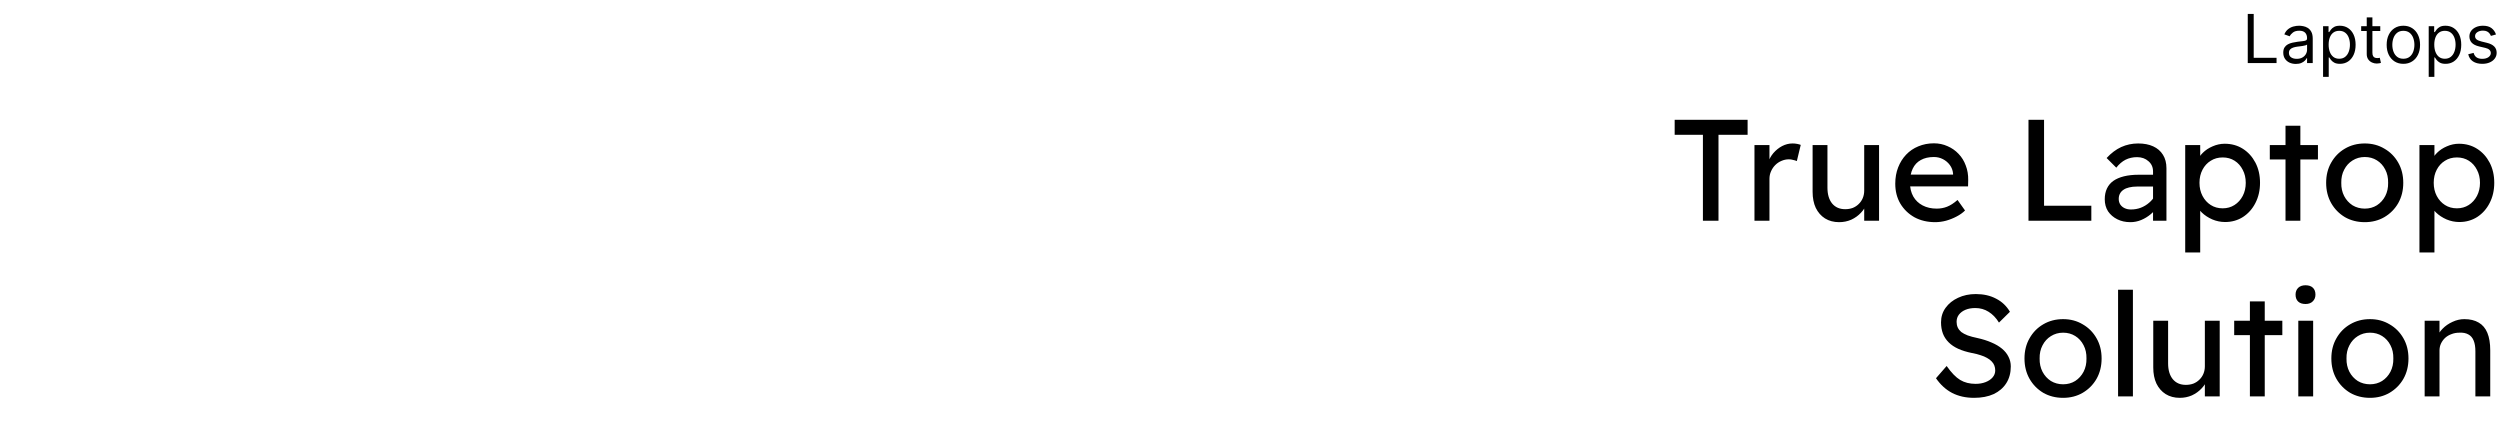 <svg width="555" height="95" viewBox="0 0 555 95" fill="none" xmlns="http://www.w3.org/2000/svg">
<path d="M499.002 14V3.091H500.323V12.828H505.394V14H499.002ZM509.676 14.192C509.158 14.192 508.687 14.094 508.265 13.899C507.842 13.7 507.507 13.414 507.258 13.041C507.009 12.665 506.885 12.21 506.885 11.678C506.885 11.209 506.978 10.829 507.162 10.538C507.347 10.243 507.594 10.012 507.903 9.845C508.212 9.678 508.552 9.554 508.925 9.472C509.302 9.387 509.68 9.32 510.06 9.27C510.557 9.206 510.96 9.158 511.269 9.126C511.582 9.091 511.809 9.032 511.951 8.95C512.097 8.869 512.169 8.727 512.169 8.524V8.482C512.169 7.956 512.025 7.548 511.738 7.256C511.454 6.965 511.022 6.82 510.443 6.82C509.843 6.82 509.373 6.951 509.032 7.214C508.691 7.477 508.451 7.757 508.313 8.055L507.12 7.629C507.333 7.132 507.617 6.745 507.972 6.468C508.331 6.188 508.721 5.992 509.144 5.882C509.57 5.768 509.989 5.712 510.401 5.712C510.664 5.712 510.965 5.744 511.306 5.808C511.651 5.868 511.983 5.994 512.302 6.186C512.626 6.377 512.894 6.667 513.107 7.054C513.32 7.441 513.426 7.96 513.426 8.609V14H512.169V12.892H512.105C512.02 13.07 511.878 13.26 511.679 13.462C511.48 13.664 511.216 13.837 510.886 13.979C510.555 14.121 510.152 14.192 509.676 14.192ZM509.868 13.062C510.365 13.062 510.784 12.965 511.125 12.77C511.47 12.574 511.729 12.322 511.903 12.013C512.081 11.704 512.169 11.379 512.169 11.038V9.888C512.116 9.952 511.999 10.01 511.818 10.064C511.64 10.113 511.434 10.158 511.2 10.197C510.969 10.232 510.744 10.264 510.523 10.293C510.307 10.318 510.131 10.339 509.996 10.357C509.669 10.399 509.364 10.468 509.08 10.564C508.799 10.657 508.572 10.797 508.398 10.985C508.228 11.17 508.142 11.422 508.142 11.742C508.142 12.178 508.304 12.508 508.627 12.732C508.954 12.952 509.367 13.062 509.868 13.062ZM515.721 17.068V5.818H516.935V7.118H517.085C517.177 6.976 517.305 6.795 517.468 6.575C517.635 6.351 517.873 6.152 518.182 5.978C518.494 5.8 518.917 5.712 519.45 5.712C520.138 5.712 520.746 5.884 521.271 6.228C521.797 6.573 522.207 7.061 522.502 7.693C522.797 8.325 522.944 9.071 522.944 9.93C522.944 10.797 522.797 11.548 522.502 12.184C522.207 12.816 521.799 13.306 521.277 13.654C520.755 13.998 520.153 14.171 519.471 14.171C518.945 14.171 518.525 14.084 518.208 13.909C517.892 13.732 517.649 13.531 517.479 13.307C517.308 13.08 517.177 12.892 517.085 12.743H516.978V17.068H515.721ZM516.957 9.909C516.957 10.527 517.047 11.072 517.228 11.544C517.409 12.013 517.674 12.381 518.022 12.647C518.37 12.91 518.796 13.041 519.3 13.041C519.826 13.041 520.265 12.903 520.616 12.626C520.971 12.345 521.238 11.969 521.415 11.496C521.596 11.021 521.687 10.492 521.687 9.909C521.687 9.334 521.598 8.815 521.42 8.354C521.246 7.888 520.982 7.521 520.627 7.251C520.275 6.978 519.833 6.841 519.3 6.841C518.789 6.841 518.359 6.971 518.011 7.23C517.663 7.485 517.401 7.844 517.223 8.306C517.045 8.764 516.957 9.298 516.957 9.909ZM528.42 5.818V6.884H524.18V5.818H528.42ZM525.415 3.858H526.673V11.656C526.673 12.011 526.724 12.278 526.827 12.455C526.934 12.629 527.069 12.746 527.232 12.807C527.399 12.864 527.575 12.892 527.759 12.892C527.898 12.892 528.011 12.885 528.1 12.871C528.189 12.853 528.26 12.839 528.313 12.828L528.569 13.957C528.484 13.989 528.365 14.021 528.212 14.053C528.059 14.089 527.866 14.107 527.631 14.107C527.276 14.107 526.928 14.03 526.587 13.877C526.25 13.725 525.969 13.492 525.746 13.18C525.526 12.867 525.415 12.473 525.415 11.997V3.858ZM533.547 14.171C532.808 14.171 532.16 13.995 531.602 13.643C531.048 13.291 530.615 12.8 530.303 12.168C529.994 11.536 529.839 10.797 529.839 9.952C529.839 9.099 529.994 8.355 530.303 7.72C530.615 7.084 531.048 6.591 531.602 6.239C532.16 5.887 532.808 5.712 533.547 5.712C534.285 5.712 534.932 5.887 535.486 6.239C536.043 6.591 536.476 7.084 536.785 7.72C537.098 8.355 537.254 9.099 537.254 9.952C537.254 10.797 537.098 11.536 536.785 12.168C536.476 12.8 536.043 13.291 535.486 13.643C534.932 13.995 534.285 14.171 533.547 14.171ZM533.547 13.041C534.108 13.041 534.569 12.897 534.932 12.61C535.294 12.322 535.562 11.944 535.736 11.475C535.91 11.006 535.997 10.499 535.997 9.952C535.997 9.405 535.91 8.895 535.736 8.423C535.562 7.951 535.294 7.569 534.932 7.278C534.569 6.987 534.108 6.841 533.547 6.841C532.986 6.841 532.524 6.987 532.162 7.278C531.8 7.569 531.531 7.951 531.357 8.423C531.183 8.895 531.096 9.405 531.096 9.952C531.096 10.499 531.183 11.006 531.357 11.475C531.531 11.944 531.8 12.322 532.162 12.61C532.524 12.897 532.986 13.041 533.547 13.041ZM539.173 17.068V5.818H540.388V7.118H540.537C540.629 6.976 540.757 6.795 540.92 6.575C541.087 6.351 541.325 6.152 541.634 5.978C541.946 5.8 542.369 5.712 542.902 5.712C543.591 5.712 544.198 5.884 544.723 6.228C545.249 6.573 545.659 7.061 545.954 7.693C546.249 8.325 546.396 9.071 546.396 9.93C546.396 10.797 546.249 11.548 545.954 12.184C545.659 12.816 545.251 13.306 544.729 13.654C544.207 13.998 543.605 14.171 542.923 14.171C542.397 14.171 541.977 14.084 541.661 13.909C541.345 13.732 541.101 13.531 540.931 13.307C540.76 13.08 540.629 12.892 540.537 12.743H540.43V17.068H539.173ZM540.409 9.909C540.409 10.527 540.499 11.072 540.68 11.544C540.862 12.013 541.126 12.381 541.474 12.647C541.822 12.91 542.248 13.041 542.753 13.041C543.278 13.041 543.717 12.903 544.068 12.626C544.423 12.345 544.69 11.969 544.867 11.496C545.048 11.021 545.139 10.492 545.139 9.909C545.139 9.334 545.05 8.815 544.873 8.354C544.699 7.888 544.434 7.521 544.079 7.251C543.727 6.978 543.285 6.841 542.753 6.841C542.241 6.841 541.812 6.971 541.464 7.23C541.116 7.485 540.853 7.844 540.675 8.306C540.498 8.764 540.409 9.298 540.409 9.909ZM554.109 7.651L552.98 7.97C552.909 7.782 552.804 7.599 552.666 7.422C552.531 7.24 552.346 7.091 552.112 6.974C551.877 6.857 551.577 6.798 551.211 6.798C550.711 6.798 550.293 6.914 549.96 7.145C549.629 7.372 549.464 7.661 549.464 8.013C549.464 8.325 549.578 8.572 549.805 8.753C550.032 8.934 550.388 9.085 550.87 9.206L552.085 9.504C552.816 9.682 553.362 9.953 553.72 10.319C554.079 10.681 554.258 11.148 554.258 11.72C554.258 12.189 554.123 12.608 553.853 12.977C553.587 13.347 553.214 13.638 552.735 13.851C552.255 14.064 551.698 14.171 551.062 14.171C550.228 14.171 549.537 13.989 548.99 13.627C548.443 13.265 548.097 12.736 547.951 12.04L549.145 11.742C549.258 12.182 549.473 12.512 549.789 12.732C550.109 12.952 550.526 13.062 551.041 13.062C551.627 13.062 552.092 12.938 552.437 12.69C552.785 12.438 552.959 12.136 552.959 11.784C552.959 11.5 552.859 11.262 552.66 11.07C552.461 10.875 552.156 10.729 551.744 10.633L550.38 10.314C549.631 10.136 549.081 9.861 548.729 9.488C548.381 9.112 548.207 8.641 548.207 8.077C548.207 7.615 548.337 7.207 548.596 6.852C548.859 6.496 549.216 6.218 549.667 6.015C550.121 5.813 550.636 5.712 551.211 5.712C552.021 5.712 552.657 5.889 553.118 6.244C553.584 6.599 553.914 7.068 554.109 7.651Z" fill="black"/>
<path d="M378.048 49V29.928H371.776V26.6H387.968V29.928H381.504V49H378.048ZM389.492 49V32.2H392.82V37.48L392.5 36.2C392.734 35.389 393.129 34.653 393.684 33.992C394.26 33.331 394.91 32.808 395.635 32.424C396.382 32.04 397.15 31.848 397.94 31.848C398.302 31.848 398.644 31.88 398.964 31.944C399.305 32.008 399.572 32.083 399.764 32.168L398.9 35.752C398.644 35.645 398.356 35.56 398.036 35.496C397.737 35.411 397.438 35.368 397.14 35.368C396.564 35.368 396.009 35.485 395.476 35.72C394.964 35.933 394.505 36.243 394.1 36.648C393.716 37.032 393.406 37.491 393.172 38.024C392.937 38.536 392.82 39.101 392.82 39.72V49H389.492ZM408.286 49.32C407.091 49.32 406.046 49.043 405.15 48.488C404.275 47.933 403.592 47.155 403.102 46.152C402.632 45.149 402.398 43.955 402.398 42.568V32.2H405.694V41.672C405.694 43.144 406.035 44.307 406.718 45.16C407.422 46.013 408.392 46.44 409.63 46.44C410.248 46.44 410.814 46.344 411.326 46.152C411.838 45.939 412.275 45.651 412.638 45.288C413.022 44.925 413.32 44.488 413.534 43.976C413.747 43.464 413.854 42.909 413.854 42.312V32.2H417.15V49H413.854V45.48L414.43 45.096C414.174 45.885 413.736 46.6 413.118 47.24C412.52 47.88 411.806 48.392 410.974 48.776C410.142 49.139 409.246 49.32 408.286 49.32ZM429.613 49.32C427.885 49.32 426.349 48.957 425.005 48.232C423.682 47.485 422.637 46.472 421.869 45.192C421.122 43.912 420.749 42.44 420.749 40.776C420.749 39.453 420.962 38.248 421.389 37.16C421.815 36.072 422.402 35.133 423.149 34.344C423.917 33.533 424.823 32.915 425.869 32.488C426.935 32.04 428.087 31.816 429.325 31.816C430.413 31.816 431.426 32.029 432.365 32.456C433.303 32.861 434.114 33.427 434.797 34.152C435.501 34.877 436.034 35.741 436.397 36.744C436.781 37.725 436.962 38.803 436.941 39.976L436.909 41.384H423.181L422.445 38.76H434.061L433.581 39.304V38.536C433.517 37.832 433.282 37.203 432.877 36.648C432.471 36.093 431.959 35.656 431.341 35.336C430.722 35.016 430.05 34.856 429.325 34.856C428.173 34.856 427.202 35.08 426.413 35.528C425.623 35.955 425.026 36.595 424.621 37.448C424.215 38.28 424.013 39.315 424.013 40.552C424.013 41.725 424.258 42.749 424.749 43.624C425.239 44.477 425.933 45.139 426.829 45.608C427.725 46.077 428.759 46.312 429.933 46.312C430.765 46.312 431.533 46.173 432.237 45.896C432.962 45.619 433.741 45.117 434.573 44.392L436.237 46.728C435.725 47.24 435.095 47.688 434.349 48.072C433.623 48.456 432.845 48.765 432.013 49C431.202 49.213 430.402 49.32 429.613 49.32ZM450.324 49V26.6H453.78V45.672H464.276V49H450.324ZM477.975 49V38.056C477.975 37.117 477.633 36.36 476.951 35.784C476.289 35.187 475.447 34.888 474.423 34.888C473.484 34.888 472.631 35.08 471.863 35.464C471.116 35.848 470.433 36.435 469.815 37.224L467.671 35.08C468.673 33.992 469.751 33.181 470.903 32.648C472.076 32.115 473.335 31.848 474.679 31.848C475.959 31.848 477.068 32.061 478.007 32.488C478.945 32.915 479.671 33.544 480.183 34.376C480.695 35.187 480.951 36.179 480.951 37.352V49H477.975ZM472.951 49.32C471.863 49.32 470.892 49.107 470.039 48.68C469.185 48.253 468.503 47.667 467.991 46.92C467.5 46.152 467.255 45.256 467.255 44.232C467.255 43.336 467.415 42.547 467.735 41.864C468.055 41.181 468.524 40.616 469.143 40.168C469.783 39.72 470.572 39.379 471.511 39.144C472.471 38.909 473.569 38.792 474.807 38.792H479.479L479.191 41.416H474.391C473.751 41.416 473.175 41.48 472.663 41.608C472.172 41.715 471.745 41.896 471.383 42.152C471.041 42.387 470.785 42.675 470.615 43.016C470.444 43.336 470.359 43.72 470.359 44.168C470.359 44.637 470.476 45.053 470.711 45.416C470.945 45.757 471.265 46.024 471.671 46.216C472.076 46.408 472.545 46.504 473.079 46.504C473.847 46.504 474.572 46.376 475.255 46.12C475.959 45.843 476.577 45.469 477.111 45C477.665 44.531 478.092 44.008 478.391 43.432L479.159 45.576C478.711 46.323 478.156 46.973 477.495 47.528C476.833 48.083 476.119 48.52 475.351 48.84C474.583 49.16 473.783 49.32 472.951 49.32ZM485.117 56.04V32.2H488.445V36.04L487.933 35.752C488.061 35.112 488.423 34.504 489.021 33.928C489.618 33.331 490.343 32.851 491.197 32.488C492.071 32.104 492.967 31.912 493.885 31.912C495.399 31.912 496.743 32.285 497.917 33.032C499.09 33.779 500.018 34.803 500.701 36.104C501.383 37.405 501.725 38.899 501.725 40.584C501.725 42.248 501.383 43.741 500.701 45.064C500.039 46.365 499.122 47.4 497.949 48.168C496.775 48.915 495.453 49.288 493.981 49.288C492.999 49.288 492.05 49.096 491.133 48.712C490.215 48.307 489.437 47.795 488.797 47.176C488.157 46.557 487.762 45.917 487.613 45.256L488.445 44.808V56.04H485.117ZM493.437 46.248C494.418 46.248 495.293 46.003 496.061 45.512C496.829 45.021 497.437 44.349 497.885 43.496C498.333 42.643 498.557 41.672 498.557 40.584C498.557 39.496 498.333 38.536 497.885 37.704C497.458 36.851 496.861 36.179 496.093 35.688C495.325 35.197 494.439 34.952 493.437 34.952C492.434 34.952 491.549 35.197 490.781 35.688C490.013 36.157 489.405 36.819 488.957 37.672C488.509 38.525 488.285 39.496 488.285 40.584C488.285 41.672 488.509 42.643 488.957 43.496C489.405 44.349 490.013 45.021 490.781 45.512C491.549 46.003 492.434 46.248 493.437 46.248ZM507.384 49V27.912H510.68V49H507.384ZM503.896 35.4V32.2H514.584V35.4H503.896ZM524.981 49.32C523.338 49.32 521.866 48.947 520.565 48.2C519.285 47.432 518.272 46.397 517.525 45.096C516.778 43.773 516.405 42.269 516.405 40.584C516.405 38.899 516.778 37.405 517.525 36.104C518.272 34.781 519.285 33.747 520.565 33C521.866 32.232 523.338 31.848 524.981 31.848C526.602 31.848 528.053 32.232 529.333 33C530.634 33.747 531.658 34.781 532.405 36.104C533.152 37.405 533.525 38.899 533.525 40.584C533.525 42.269 533.152 43.773 532.405 45.096C531.658 46.397 530.634 47.432 529.333 48.2C528.053 48.947 526.602 49.32 524.981 49.32ZM524.981 46.312C525.984 46.312 526.88 46.067 527.669 45.576C528.458 45.064 529.077 44.381 529.525 43.528C529.973 42.653 530.186 41.672 530.165 40.584C530.186 39.475 529.973 38.493 529.525 37.64C529.077 36.765 528.458 36.083 527.669 35.592C526.88 35.101 525.984 34.856 524.981 34.856C523.978 34.856 523.072 35.112 522.261 35.624C521.472 36.115 520.853 36.797 520.405 37.672C519.957 38.525 519.744 39.496 519.765 40.584C519.744 41.672 519.957 42.653 520.405 43.528C520.853 44.381 521.472 45.064 522.261 45.576C523.072 46.067 523.978 46.312 524.981 46.312ZM537.117 56.04V32.2H540.445V36.04L539.933 35.752C540.061 35.112 540.423 34.504 541.021 33.928C541.618 33.331 542.343 32.851 543.197 32.488C544.071 32.104 544.967 31.912 545.885 31.912C547.399 31.912 548.743 32.285 549.917 33.032C551.09 33.779 552.018 34.803 552.701 36.104C553.383 37.405 553.725 38.899 553.725 40.584C553.725 42.248 553.383 43.741 552.701 45.064C552.039 46.365 551.122 47.4 549.949 48.168C548.775 48.915 547.453 49.288 545.981 49.288C544.999 49.288 544.05 49.096 543.133 48.712C542.215 48.307 541.437 47.795 540.797 47.176C540.157 46.557 539.762 45.917 539.613 45.256L540.445 44.808V56.04H537.117ZM545.437 46.248C546.418 46.248 547.293 46.003 548.061 45.512C548.829 45.021 549.437 44.349 549.885 43.496C550.333 42.643 550.557 41.672 550.557 40.584C550.557 39.496 550.333 38.536 549.885 37.704C549.458 36.851 548.861 36.179 548.093 35.688C547.325 35.197 546.439 34.952 545.437 34.952C544.434 34.952 543.549 35.197 542.781 35.688C542.013 36.157 541.405 36.819 540.957 37.672C540.509 38.525 540.285 39.496 540.285 40.584C540.285 41.672 540.509 42.643 540.957 43.496C541.405 44.349 542.013 45.021 542.781 45.512C543.549 46.003 544.434 46.248 545.437 46.248ZM438.236 88.32C436.401 88.32 434.78 87.957 433.372 87.232C431.985 86.507 430.79 85.419 429.788 83.968L432.156 81.248C433.201 82.741 434.204 83.776 435.164 84.352C436.124 84.928 437.265 85.216 438.588 85.216C439.398 85.216 440.134 85.088 440.796 84.832C441.457 84.576 441.98 84.224 442.364 83.776C442.748 83.328 442.94 82.816 442.94 82.24C442.94 81.856 442.876 81.493 442.748 81.152C442.62 80.811 442.417 80.501 442.14 80.224C441.884 79.947 441.542 79.691 441.116 79.456C440.71 79.221 440.23 79.019 439.676 78.848C439.121 78.656 438.481 78.496 437.756 78.368C436.604 78.133 435.601 77.824 434.748 77.44C433.894 77.056 433.18 76.576 432.604 76C432.028 75.424 431.601 74.773 431.324 74.048C431.046 73.301 430.908 72.469 430.908 71.552C430.908 70.336 431.249 69.259 431.932 68.32C432.614 67.381 433.532 66.645 434.684 66.112C435.857 65.557 437.169 65.28 438.62 65.28C440.348 65.28 441.852 65.621 443.132 66.304C444.433 66.965 445.457 67.936 446.204 69.216L443.772 71.616C443.132 70.571 442.364 69.771 441.468 69.216C440.593 68.661 439.612 68.384 438.524 68.384C437.692 68.384 436.966 68.512 436.348 68.768C435.729 69.024 435.238 69.387 434.876 69.856C434.534 70.304 434.364 70.837 434.364 71.456C434.364 71.904 434.449 72.32 434.62 72.704C434.79 73.067 435.046 73.397 435.388 73.696C435.75 73.973 436.23 74.229 436.828 74.464C437.425 74.677 438.14 74.869 438.972 75.04C440.145 75.296 441.19 75.627 442.108 76.032C443.025 76.416 443.804 76.875 444.444 77.408C445.084 77.941 445.564 78.539 445.884 79.2C446.225 79.861 446.396 80.576 446.396 81.344C446.396 82.773 446.065 84.011 445.404 85.056C444.742 86.101 443.804 86.912 442.588 87.488C441.372 88.043 439.921 88.32 438.236 88.32ZM458.012 88.32C456.37 88.32 454.898 87.947 453.596 87.2C452.316 86.432 451.303 85.397 450.556 84.096C449.81 82.773 449.436 81.269 449.436 79.584C449.436 77.899 449.81 76.405 450.556 75.104C451.303 73.781 452.316 72.747 453.596 72C454.898 71.232 456.37 70.848 458.012 70.848C459.634 70.848 461.084 71.232 462.364 72C463.666 72.747 464.69 73.781 465.436 75.104C466.183 76.405 466.556 77.899 466.556 79.584C466.556 81.269 466.183 82.773 465.436 84.096C464.69 85.397 463.666 86.432 462.364 87.2C461.084 87.947 459.634 88.32 458.012 88.32ZM458.012 85.312C459.015 85.312 459.911 85.067 460.7 84.576C461.49 84.064 462.108 83.381 462.556 82.528C463.004 81.653 463.218 80.672 463.196 79.584C463.218 78.475 463.004 77.493 462.556 76.64C462.108 75.765 461.49 75.083 460.7 74.592C459.911 74.101 459.015 73.856 458.012 73.856C457.01 73.856 456.103 74.112 455.292 74.624C454.503 75.115 453.884 75.797 453.436 76.672C452.988 77.525 452.775 78.496 452.796 79.584C452.775 80.672 452.988 81.653 453.436 82.528C453.884 83.381 454.503 84.064 455.292 84.576C456.103 85.067 457.01 85.312 458.012 85.312ZM470.212 88V64.32H473.508V88H470.212ZM483.911 88.32C482.716 88.32 481.671 88.043 480.775 87.488C479.9 86.933 479.217 86.155 478.727 85.152C478.257 84.149 478.023 82.955 478.023 81.568V71.2H481.319V80.672C481.319 82.144 481.66 83.307 482.343 84.16C483.047 85.013 484.017 85.44 485.255 85.44C485.873 85.44 486.439 85.344 486.951 85.152C487.463 84.939 487.9 84.651 488.263 84.288C488.647 83.925 488.945 83.488 489.159 82.976C489.372 82.464 489.479 81.909 489.479 81.312V71.2H492.775V88H489.479V84.48L490.055 84.096C489.799 84.885 489.361 85.6 488.743 86.24C488.145 86.88 487.431 87.392 486.599 87.776C485.767 88.139 484.871 88.32 483.911 88.32ZM499.478 88V66.912H502.774V88H499.478ZM495.99 74.4V71.2H506.678V74.4H495.99ZM510.223 88V71.2H513.519V88H510.223ZM511.823 67.488C511.119 67.488 510.575 67.307 510.191 66.944C509.807 66.581 509.615 66.069 509.615 65.408C509.615 64.789 509.807 64.288 510.191 63.904C510.596 63.52 511.14 63.328 511.823 63.328C512.527 63.328 513.071 63.509 513.455 63.872C513.839 64.235 514.031 64.747 514.031 65.408C514.031 66.027 513.828 66.528 513.423 66.912C513.039 67.296 512.506 67.488 511.823 67.488ZM526.137 88.32C524.495 88.32 523.023 87.947 521.721 87.2C520.441 86.432 519.428 85.397 518.681 84.096C517.935 82.773 517.561 81.269 517.561 79.584C517.561 77.899 517.935 76.405 518.681 75.104C519.428 73.781 520.441 72.747 521.721 72C523.023 71.232 524.495 70.848 526.137 70.848C527.759 70.848 529.209 71.232 530.489 72C531.791 72.747 532.815 73.781 533.561 75.104C534.308 76.405 534.681 77.899 534.681 79.584C534.681 81.269 534.308 82.773 533.561 84.096C532.815 85.397 531.791 86.432 530.489 87.2C529.209 87.947 527.759 88.32 526.137 88.32ZM526.137 85.312C527.14 85.312 528.036 85.067 528.825 84.576C529.615 84.064 530.233 83.381 530.681 82.528C531.129 81.653 531.343 80.672 531.321 79.584C531.343 78.475 531.129 77.493 530.681 76.64C530.233 75.765 529.615 75.083 528.825 74.592C528.036 74.101 527.14 73.856 526.137 73.856C525.135 73.856 524.228 74.112 523.417 74.624C522.628 75.115 522.009 75.797 521.561 76.672C521.113 77.525 520.9 78.496 520.921 79.584C520.9 80.672 521.113 81.653 521.561 82.528C522.009 83.381 522.628 84.064 523.417 84.576C524.228 85.067 525.135 85.312 526.137 85.312ZM538.273 88V71.2H541.569V74.656L540.993 75.04C541.206 74.293 541.622 73.611 542.241 72.992C542.859 72.352 543.595 71.84 544.449 71.456C545.302 71.051 546.177 70.848 547.073 70.848C548.353 70.848 549.419 71.104 550.273 71.616C551.126 72.107 551.766 72.864 552.193 73.888C552.619 74.912 552.833 76.203 552.833 77.76V88H549.537V77.984C549.537 77.024 549.409 76.235 549.153 75.616C548.897 74.976 548.502 74.517 547.969 74.24C547.435 73.941 546.774 73.813 545.985 73.856C545.345 73.856 544.758 73.963 544.225 74.176C543.691 74.368 543.222 74.645 542.817 75.008C542.433 75.371 542.123 75.797 541.889 76.288C541.675 76.757 541.569 77.269 541.569 77.824V88H539.937C539.659 88 539.382 88 539.105 88C538.827 88 538.55 88 538.273 88Z" fill="black"/>
</svg>
